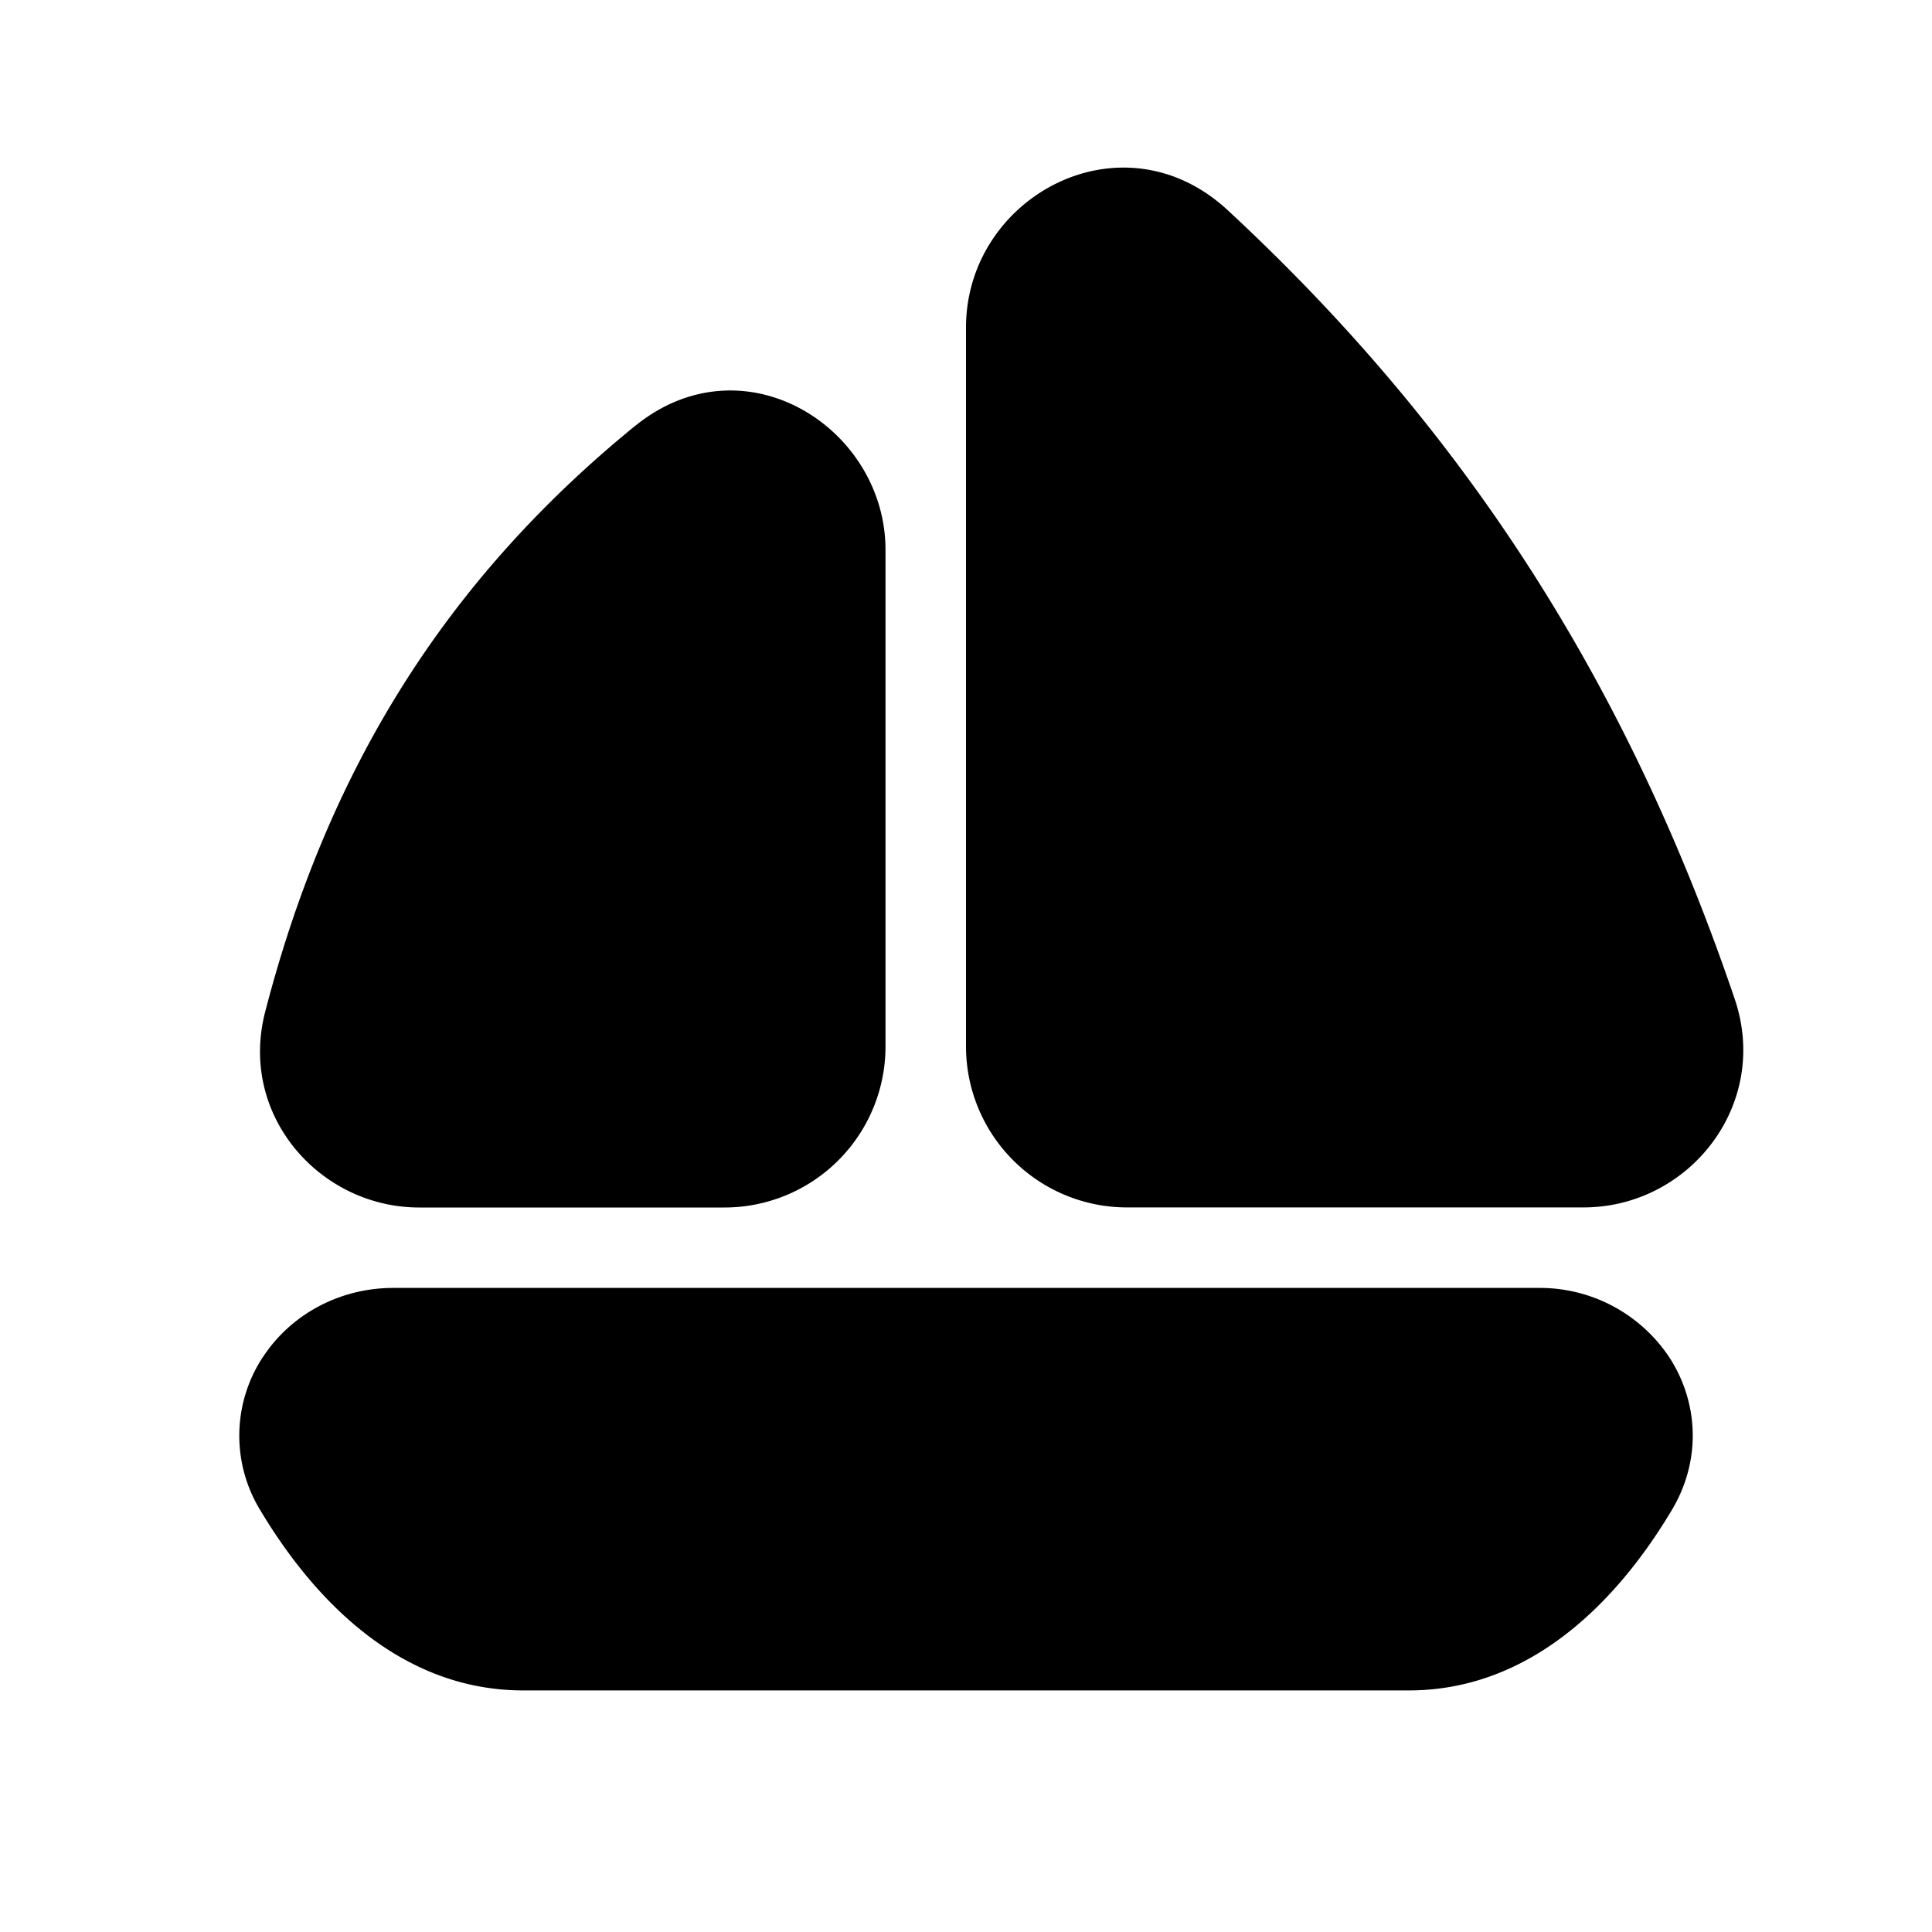 <svg xmlns="http://www.w3.org/2000/svg" width="24" height="24" viewBox="0 0 24 24" fill="none">
    <path fill="currentColor" fill-rule="evenodd" d="M12 4.069c0-1.628 1.939-2.675 3.252-1.457 2.974 2.757 4.978 5.91 6.297 9.797.445 1.311-.563 2.59-1.879 2.59H14a2 2 0 0 1-2-2zM7.885 5.295C9.24 4.19 11 5.314 11 6.83V13a2 2 0 0 1-2 2H5.207c-1.23 0-2.246-1.142-1.913-2.43.776-2.997 2.227-5.347 4.59-7.275M3.267 16.857c.345-.527.949-.858 1.62-.858h14.226a1.93 1.93 0 0 1 1.621.858c.357.544.414 1.27.03 1.908-.51.853-1.572 2.234-3.264 2.234h-11c-1.692 0-2.753-1.381-3.264-2.234a1.775 1.775 0 0 1 .03-1.908" clip-rule="evenodd"/>
</svg>